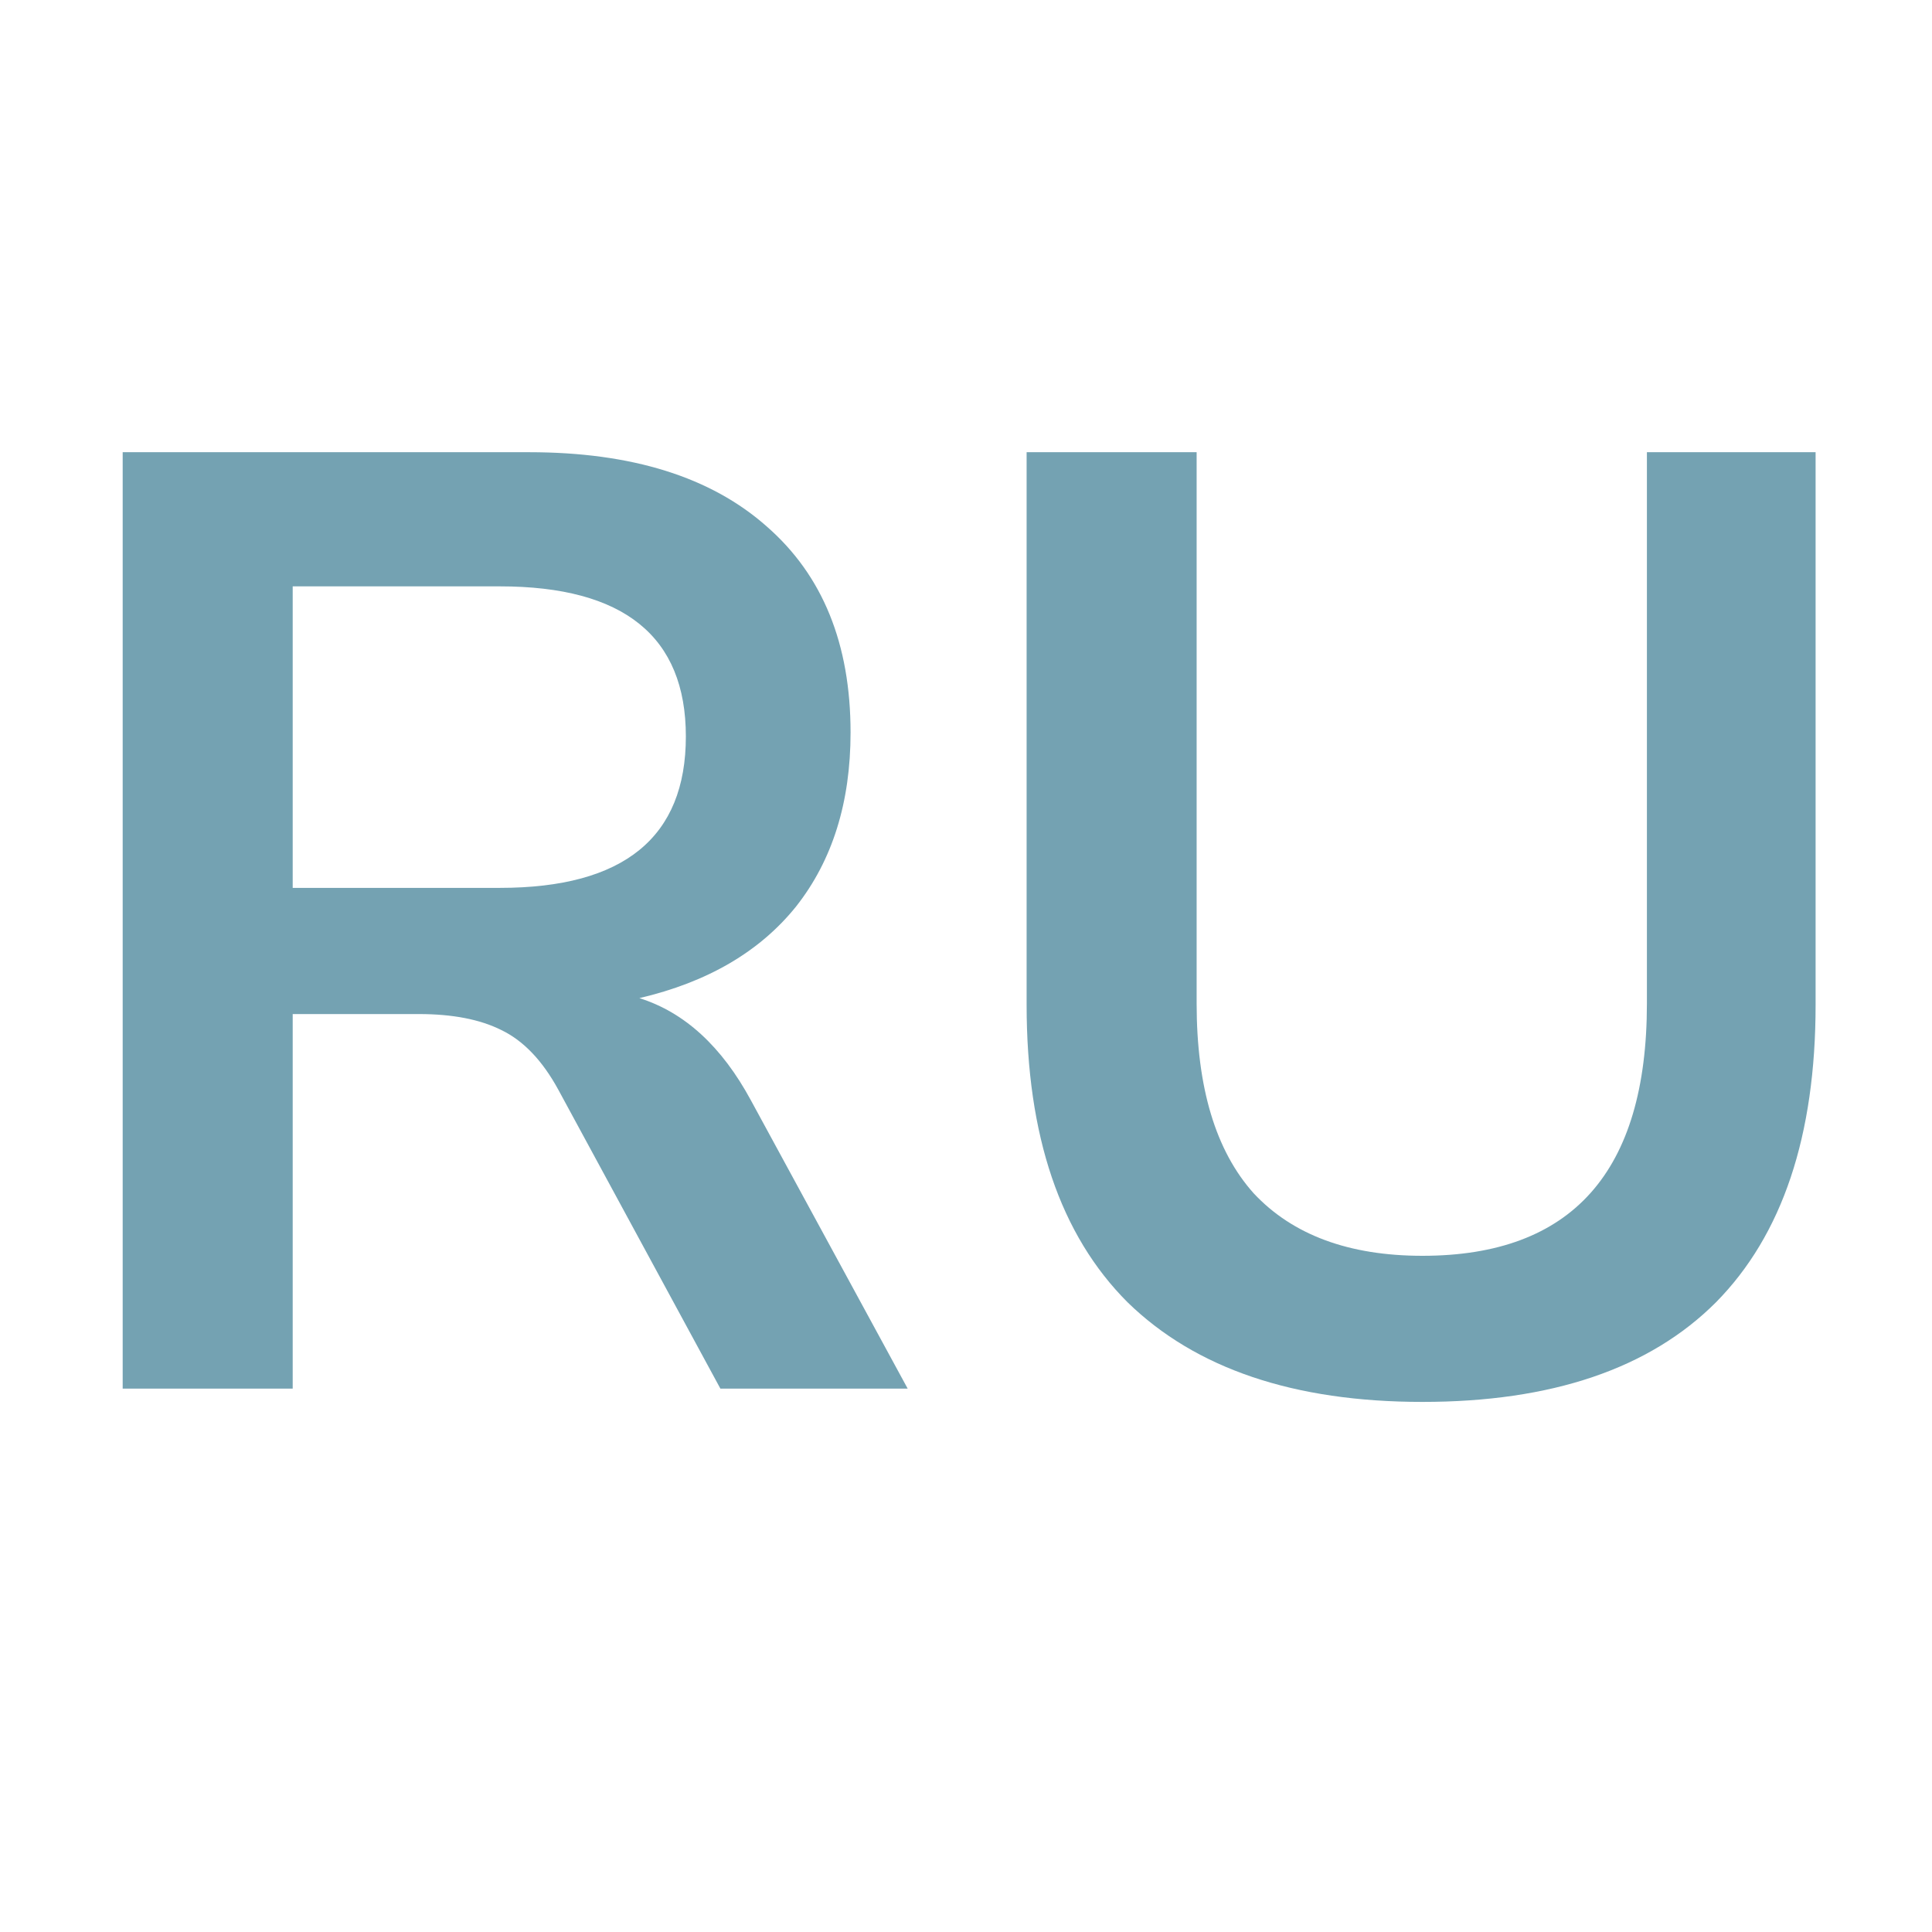 <svg width="32" height="32" viewBox="0 0 32 32" fill="none" xmlns="http://www.w3.org/2000/svg">
<path d="M2.032 23V7.49H8.764C10.465 7.49 11.778 7.901 12.702 8.722C13.626 9.529 14.088 10.665 14.088 12.132C14.088 13.291 13.787 14.251 13.186 15.014C12.585 15.762 11.719 16.268 10.59 16.532C11.338 16.767 11.954 17.331 12.438 18.226L15.034 23H11.932L9.248 18.05C8.984 17.566 8.669 17.236 8.302 17.06C7.95 16.884 7.495 16.796 6.938 16.796H4.848V23H2.032ZM4.848 14.706H8.28C10.333 14.706 11.36 13.87 11.36 12.198C11.36 10.541 10.333 9.712 8.28 9.712H4.848V14.706ZM23.56 23.22C21.433 23.22 19.805 22.67 18.676 21.57C17.561 20.455 17.004 18.813 17.004 16.642V7.49H19.82V16.62C19.82 18.013 20.135 19.062 20.766 19.766C21.411 20.455 22.343 20.8 23.56 20.8C26.039 20.8 27.278 19.407 27.278 16.62V7.49H30.072V16.642C30.072 18.813 29.522 20.455 28.422 21.57C27.322 22.67 25.701 23.22 23.56 23.22Z" fill="#74A2B2"/>
</svg>
